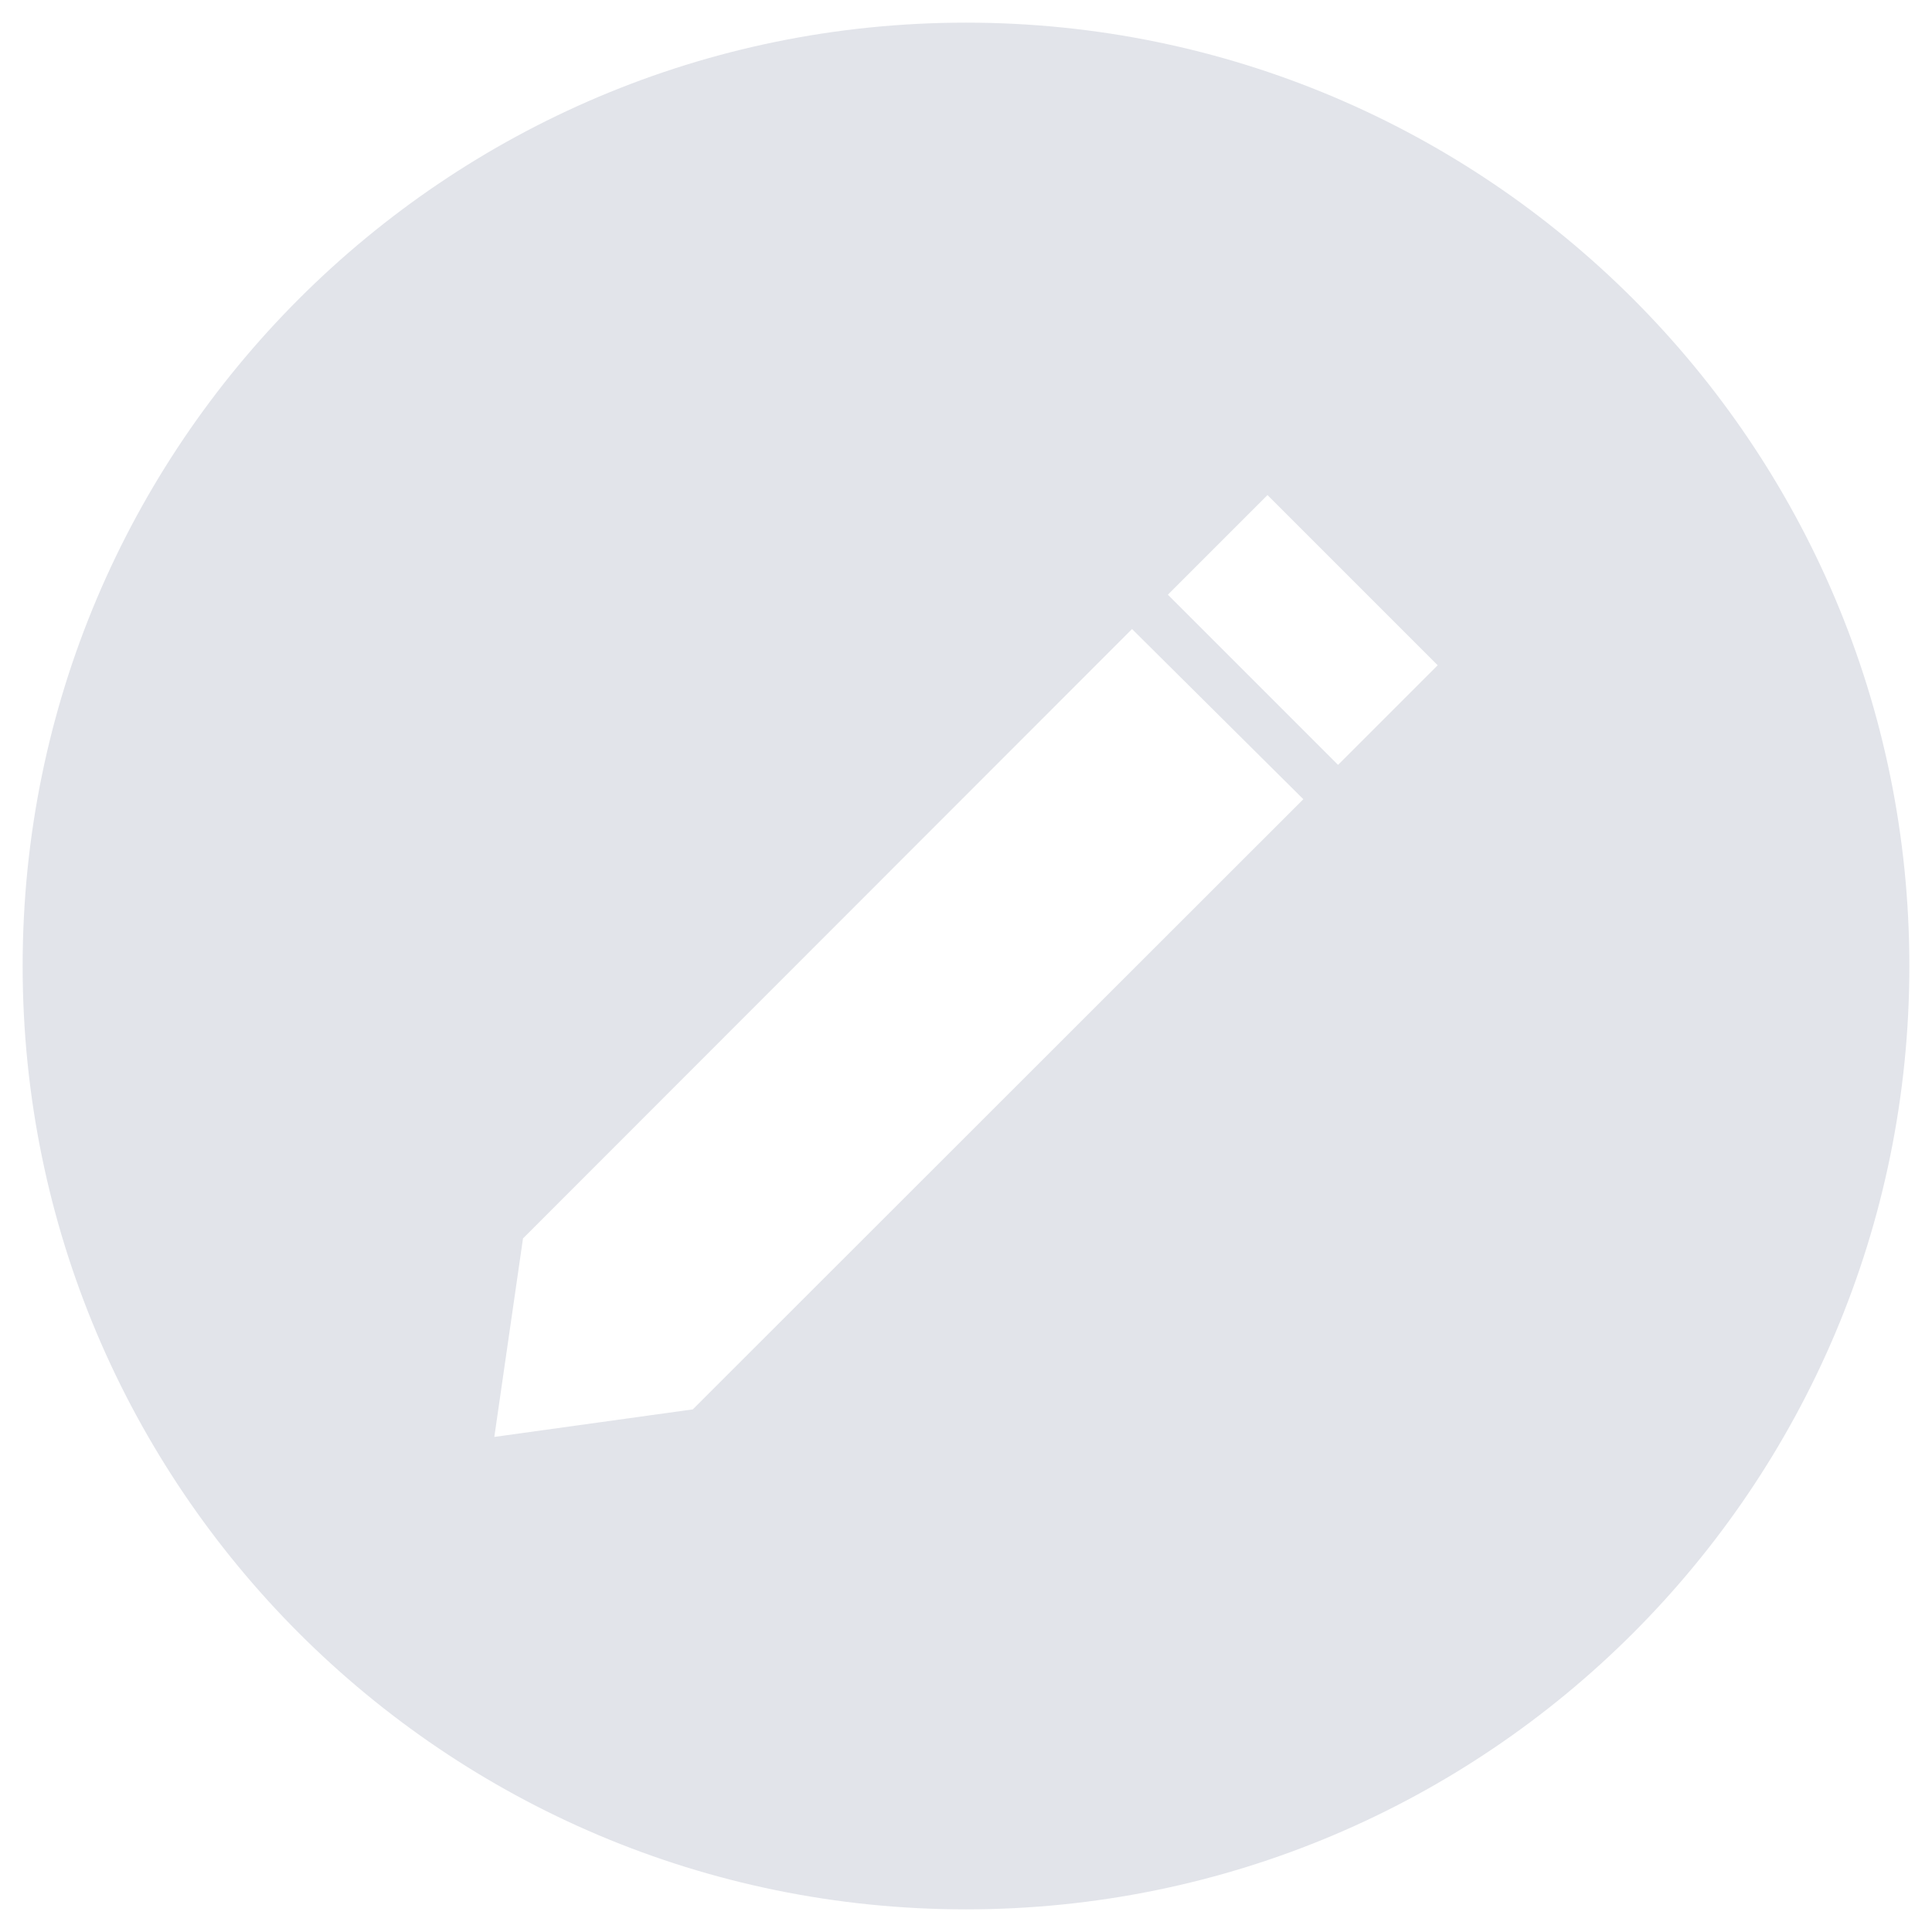 <?xml version="1.0" encoding="UTF-8" standalone="no"?><!DOCTYPE svg PUBLIC "-//W3C//DTD SVG 1.1//EN" "http://www.w3.org/Graphics/SVG/1.1/DTD/svg11.dtd"><svg width="100%" height="100%" viewBox="0 0 512 512" version="1.1" xmlns="http://www.w3.org/2000/svg" xmlns:xlink="http://www.w3.org/1999/xlink" xml:space="preserve" xmlns:serif="http://www.serif.com/" style="fill-rule:evenodd;clip-rule:evenodd;stroke-linejoin:round;stroke-miterlimit:2;"><rect id="icon-edit" x="0" y="0" width="512" height="511.206" style="fill:none;"/><path d="M256,6c-138.1,0 -250,111.9 -250,250c0,138.1 111.9,250 250,250c138.1,0 250,-111.9 250,-250c0,-138.1 -111.9,-250 -250,-250Zm-72.4,367.5l-52.6,7.3l7.6,-52.6l161.4,-161.5l45.4,45.1l-161.8,161.7Zm171,-170.8l-45.1,-45.1l26.4,-26.4l45.1,45.1l-26.4,26.4Z" style="fill:#e2e4ea;fill-rule:nonzero;"/></svg>